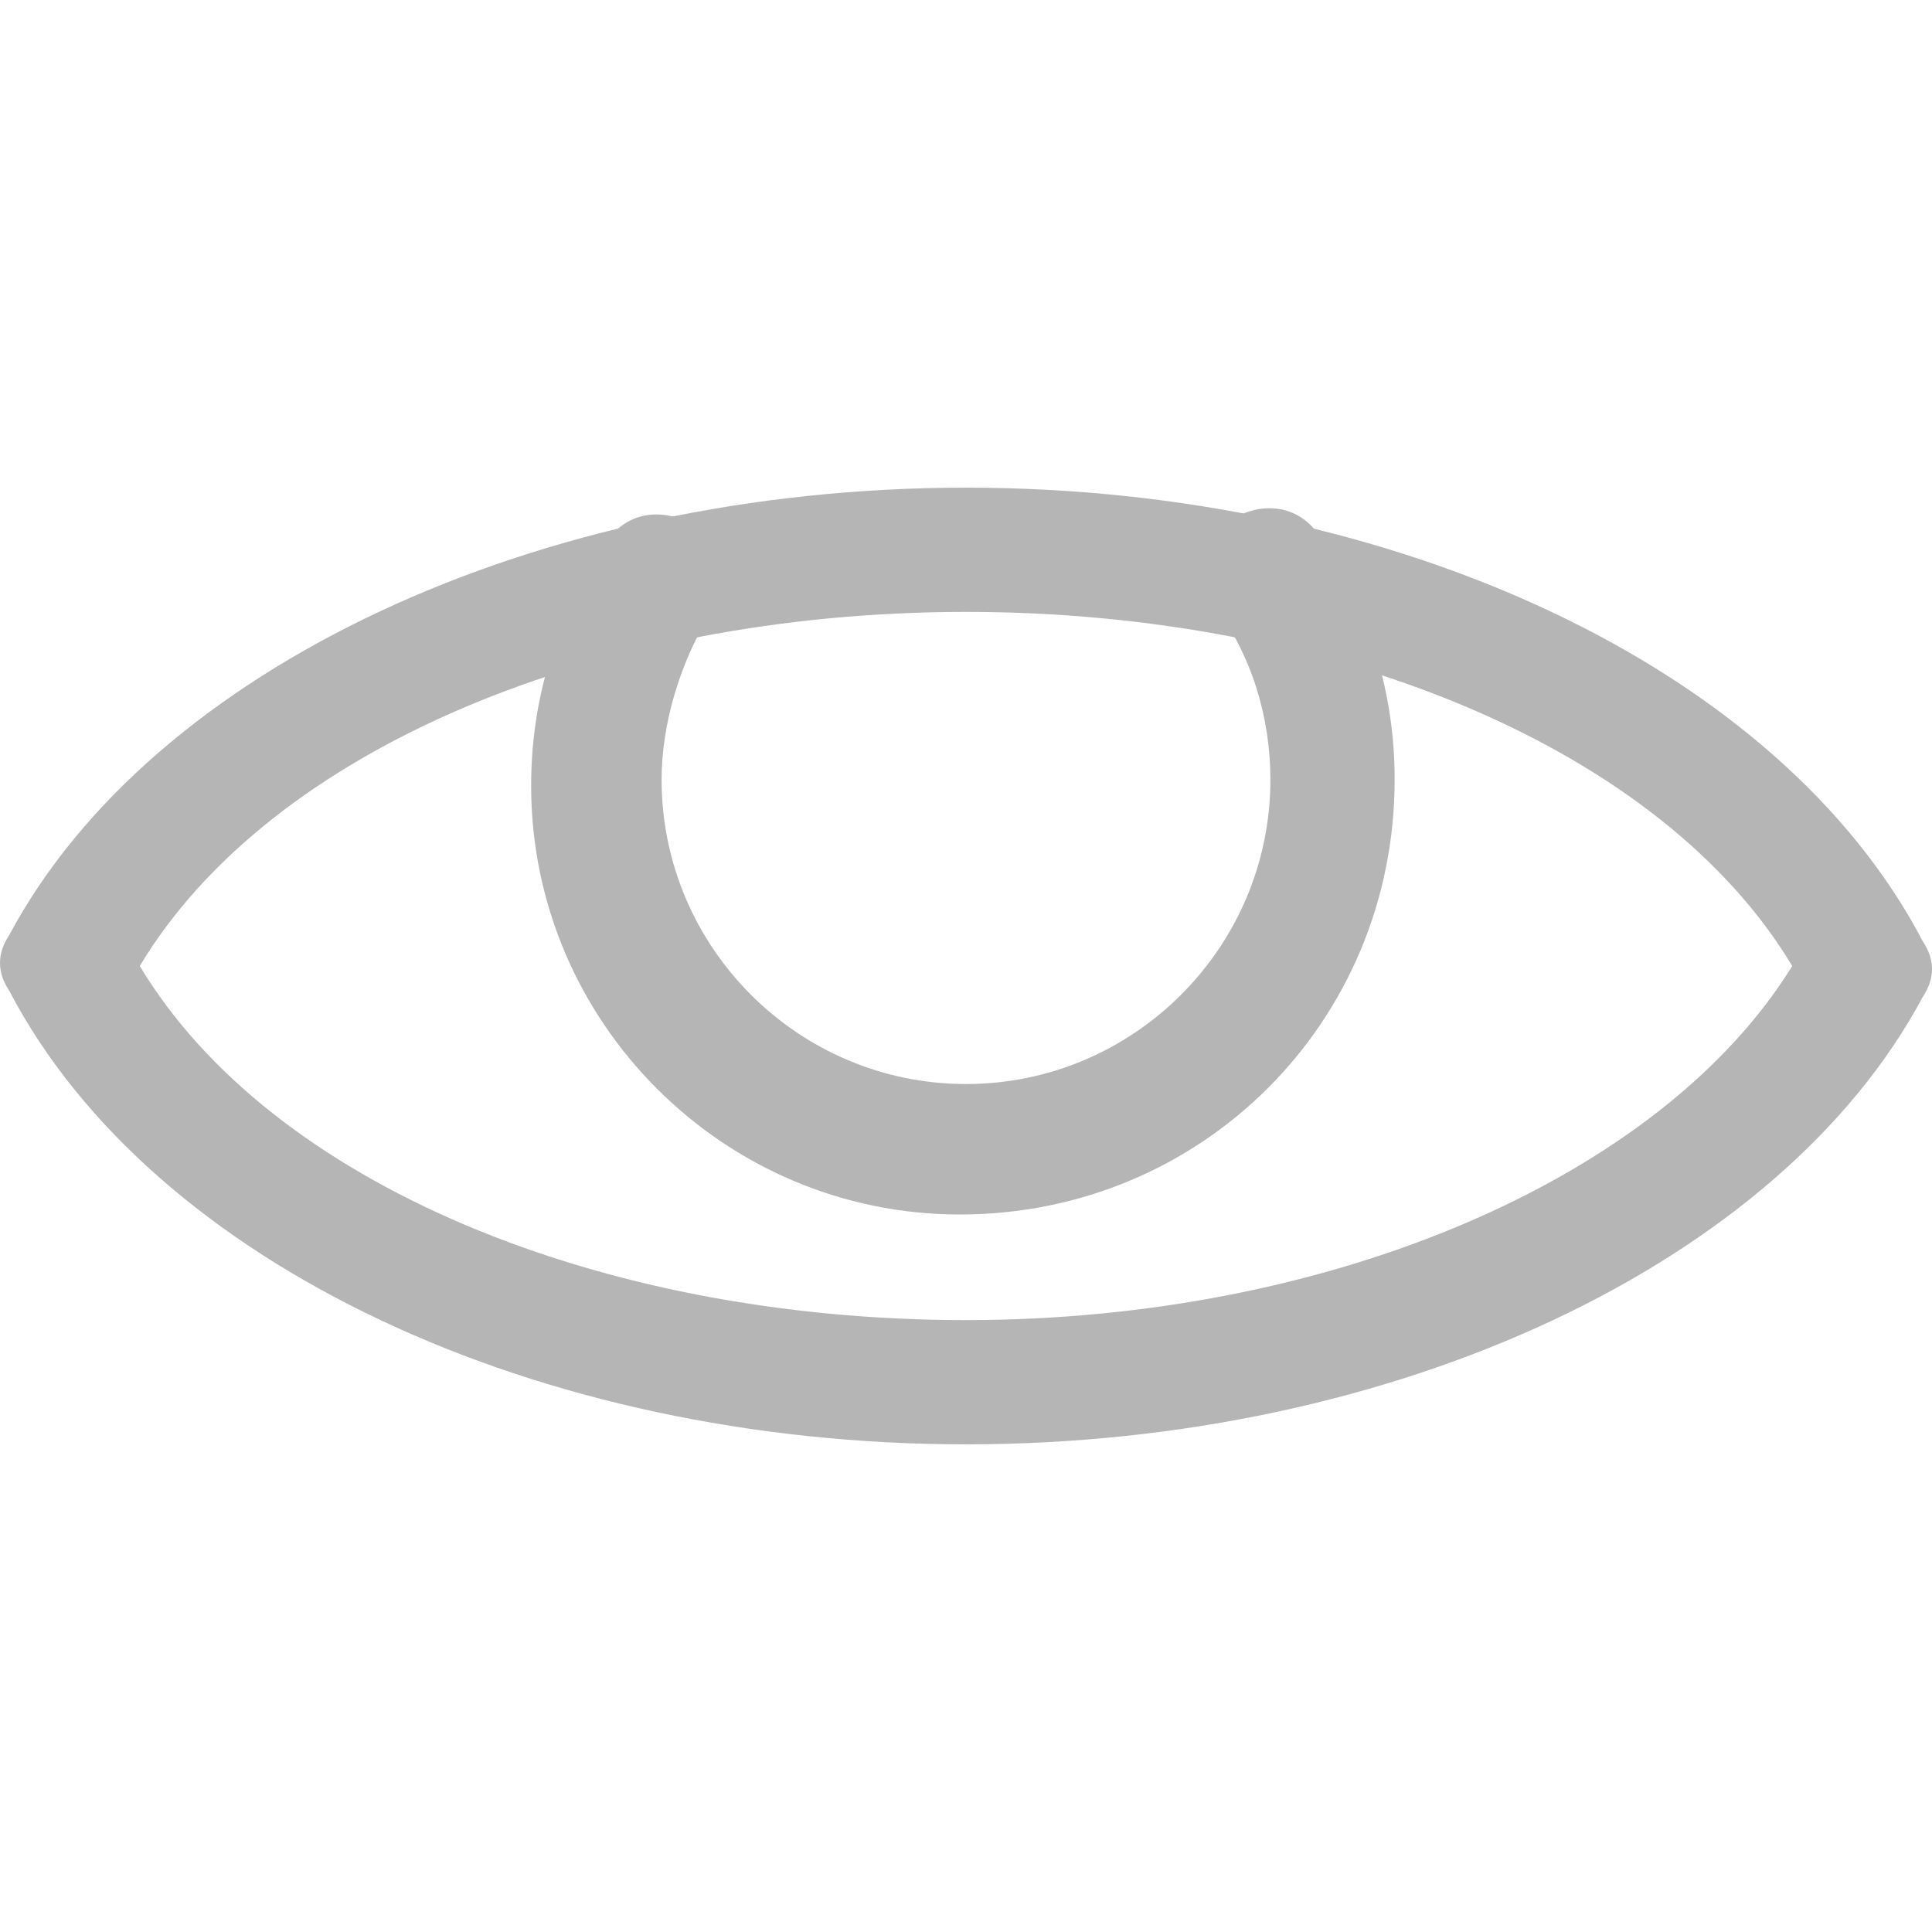 <svg xmlns='http://www.w3.org/2000/svg' viewBox='0 0 497.6 497.6' fill='#b5b5b5'><path d='M495.2 242.4c-36.8-70.4-136-116.8-246.4-116.8S39.2 172 2.4 240.8c-3.2 4.8-3.2 9.6 0 14.4C39.2 325.6 138.4 372 248.8 372s209.6-46.4 246.4-115.2c3.2-4.8 3.2-9.6 0-14.4zM248.8 340c-94.4 0-179.2-35.2-212.8-91.2 33.6-56 118.4-91.2 212.8-91.2s179.2 35.2 212.8 91.2C428 303.2 343.2 340 248.8 340z'/><path d='M340 138.4c-4.8-8-14.4-9.6-22.4-4.8S308 148 312.8 156c9.6 12.8 14.4 28.8 14.4 44.8 0 43.2-35.2 78.4-78.4 78.4s-78.4-35.2-78.4-78.4c0-14.4 4.8-30.4 12.8-43.2 4.8-8 3.2-17.6-4.8-22.4-8-4.8-17.6-3.2-22.4 4.8-12.8 19.2-19.2 40-19.2 62.4 0 60.8 49.6 110.4 110.4 110.4 62.4 0 112-49.6 112-112 0-22.4-6.4-43.2-19.2-62.4z'/></svg>